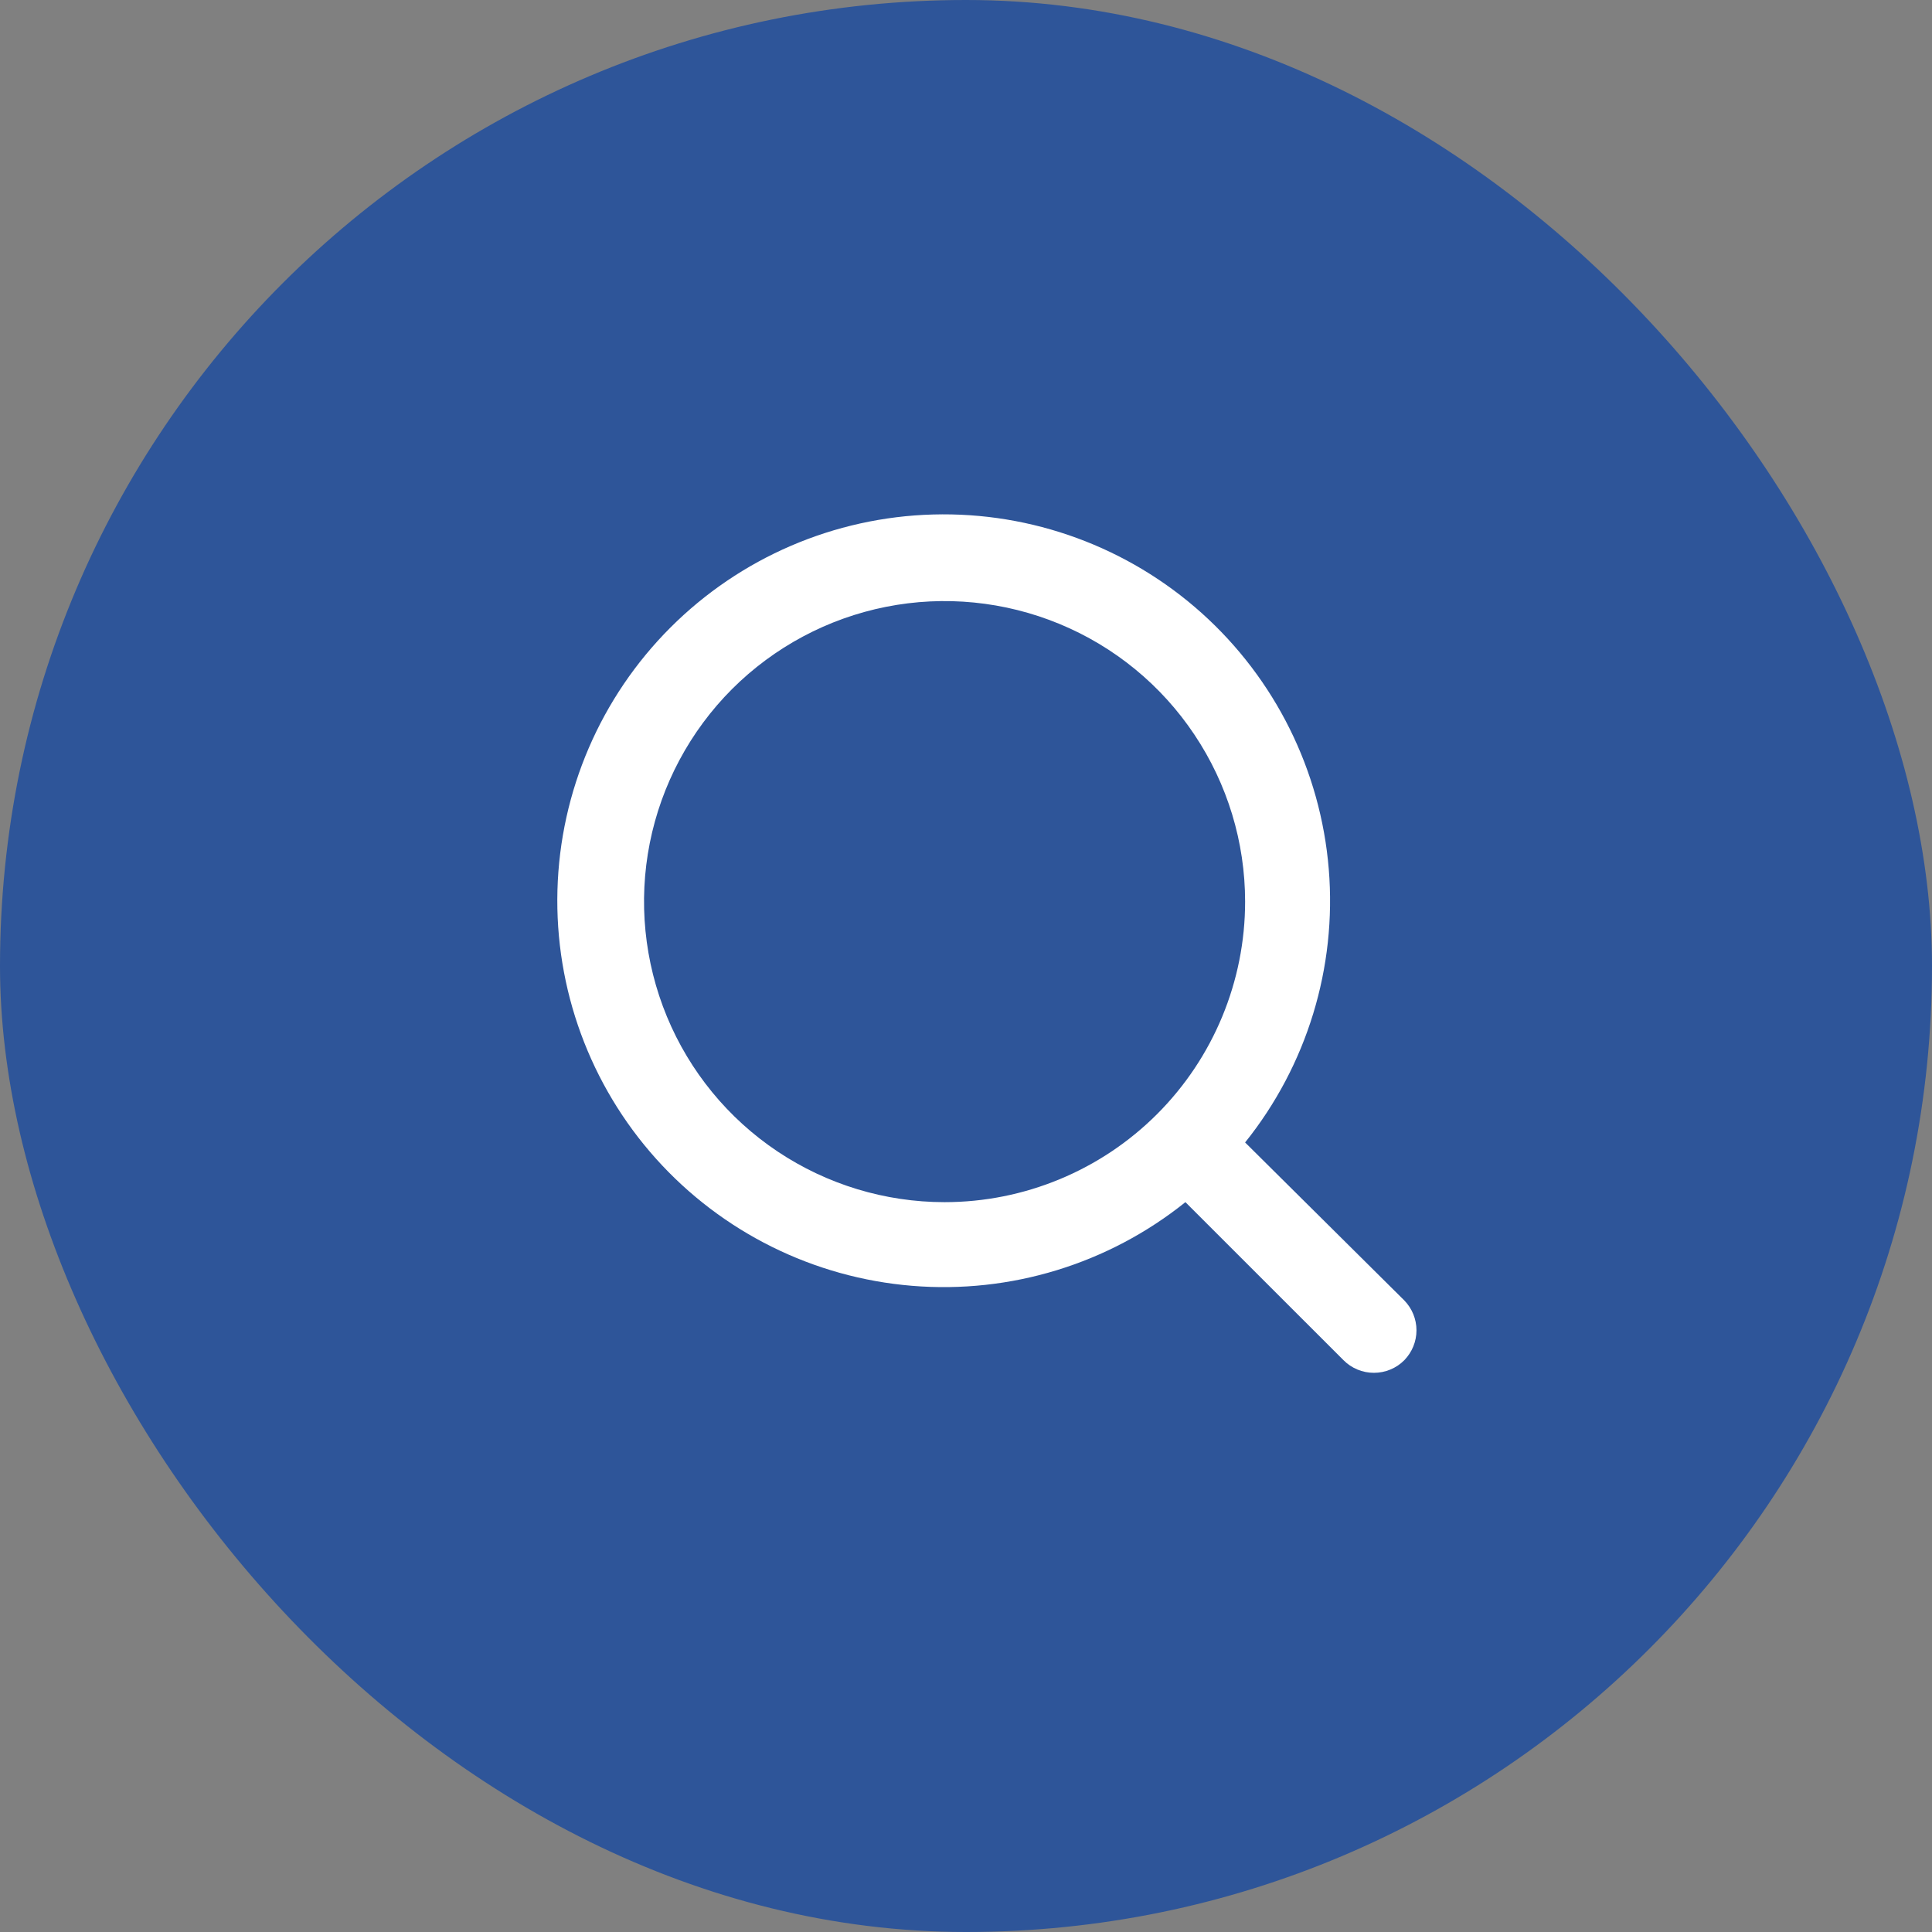 <svg width="100%" viewBox="0 0 30 30" fill="none" xmlns="http://www.w3.org/2000/svg">
    <rect x="0" y="0" width="30" height="30" fill="#808080" stroke="none"/>
    <rect width="30" height="30" rx="15" fill="#2E5599"/>
    <path d="M21.807 20.194L19.334 17.74C20.294 16.543 20.759 15.024 20.633 13.495C20.507 11.965 19.8 10.542 18.658 9.518C17.515 8.494 16.023 7.947 14.489 7.989C12.955 8.031 11.496 8.659 10.411 9.744C9.326 10.829 8.698 12.288 8.656 13.822C8.614 15.356 9.161 16.848 10.185 17.991C11.209 19.133 12.632 19.84 14.162 19.966C15.691 20.092 17.21 19.627 18.407 18.667L20.861 21.12C20.923 21.183 20.996 21.232 21.078 21.266C21.159 21.3 21.246 21.317 21.334 21.317C21.422 21.317 21.509 21.3 21.59 21.266C21.672 21.232 21.745 21.183 21.807 21.12C21.927 20.996 21.995 20.83 21.995 20.657C21.995 20.484 21.927 20.318 21.807 20.194ZM14.667 18.667C13.744 18.667 12.842 18.393 12.075 17.881C11.307 17.368 10.709 16.639 10.356 15.786C10.003 14.933 9.91 13.995 10.09 13.09C10.27 12.185 10.715 11.353 11.367 10.7C12.02 10.048 12.852 9.603 13.757 9.423C14.662 9.243 15.6 9.336 16.453 9.689C17.306 10.042 18.035 10.64 18.547 11.408C19.06 12.175 19.334 13.077 19.334 14C19.334 15.238 18.842 16.425 17.967 17.3C17.092 18.175 15.905 18.667 14.667 18.667Z" fill="white"/>
</svg>
